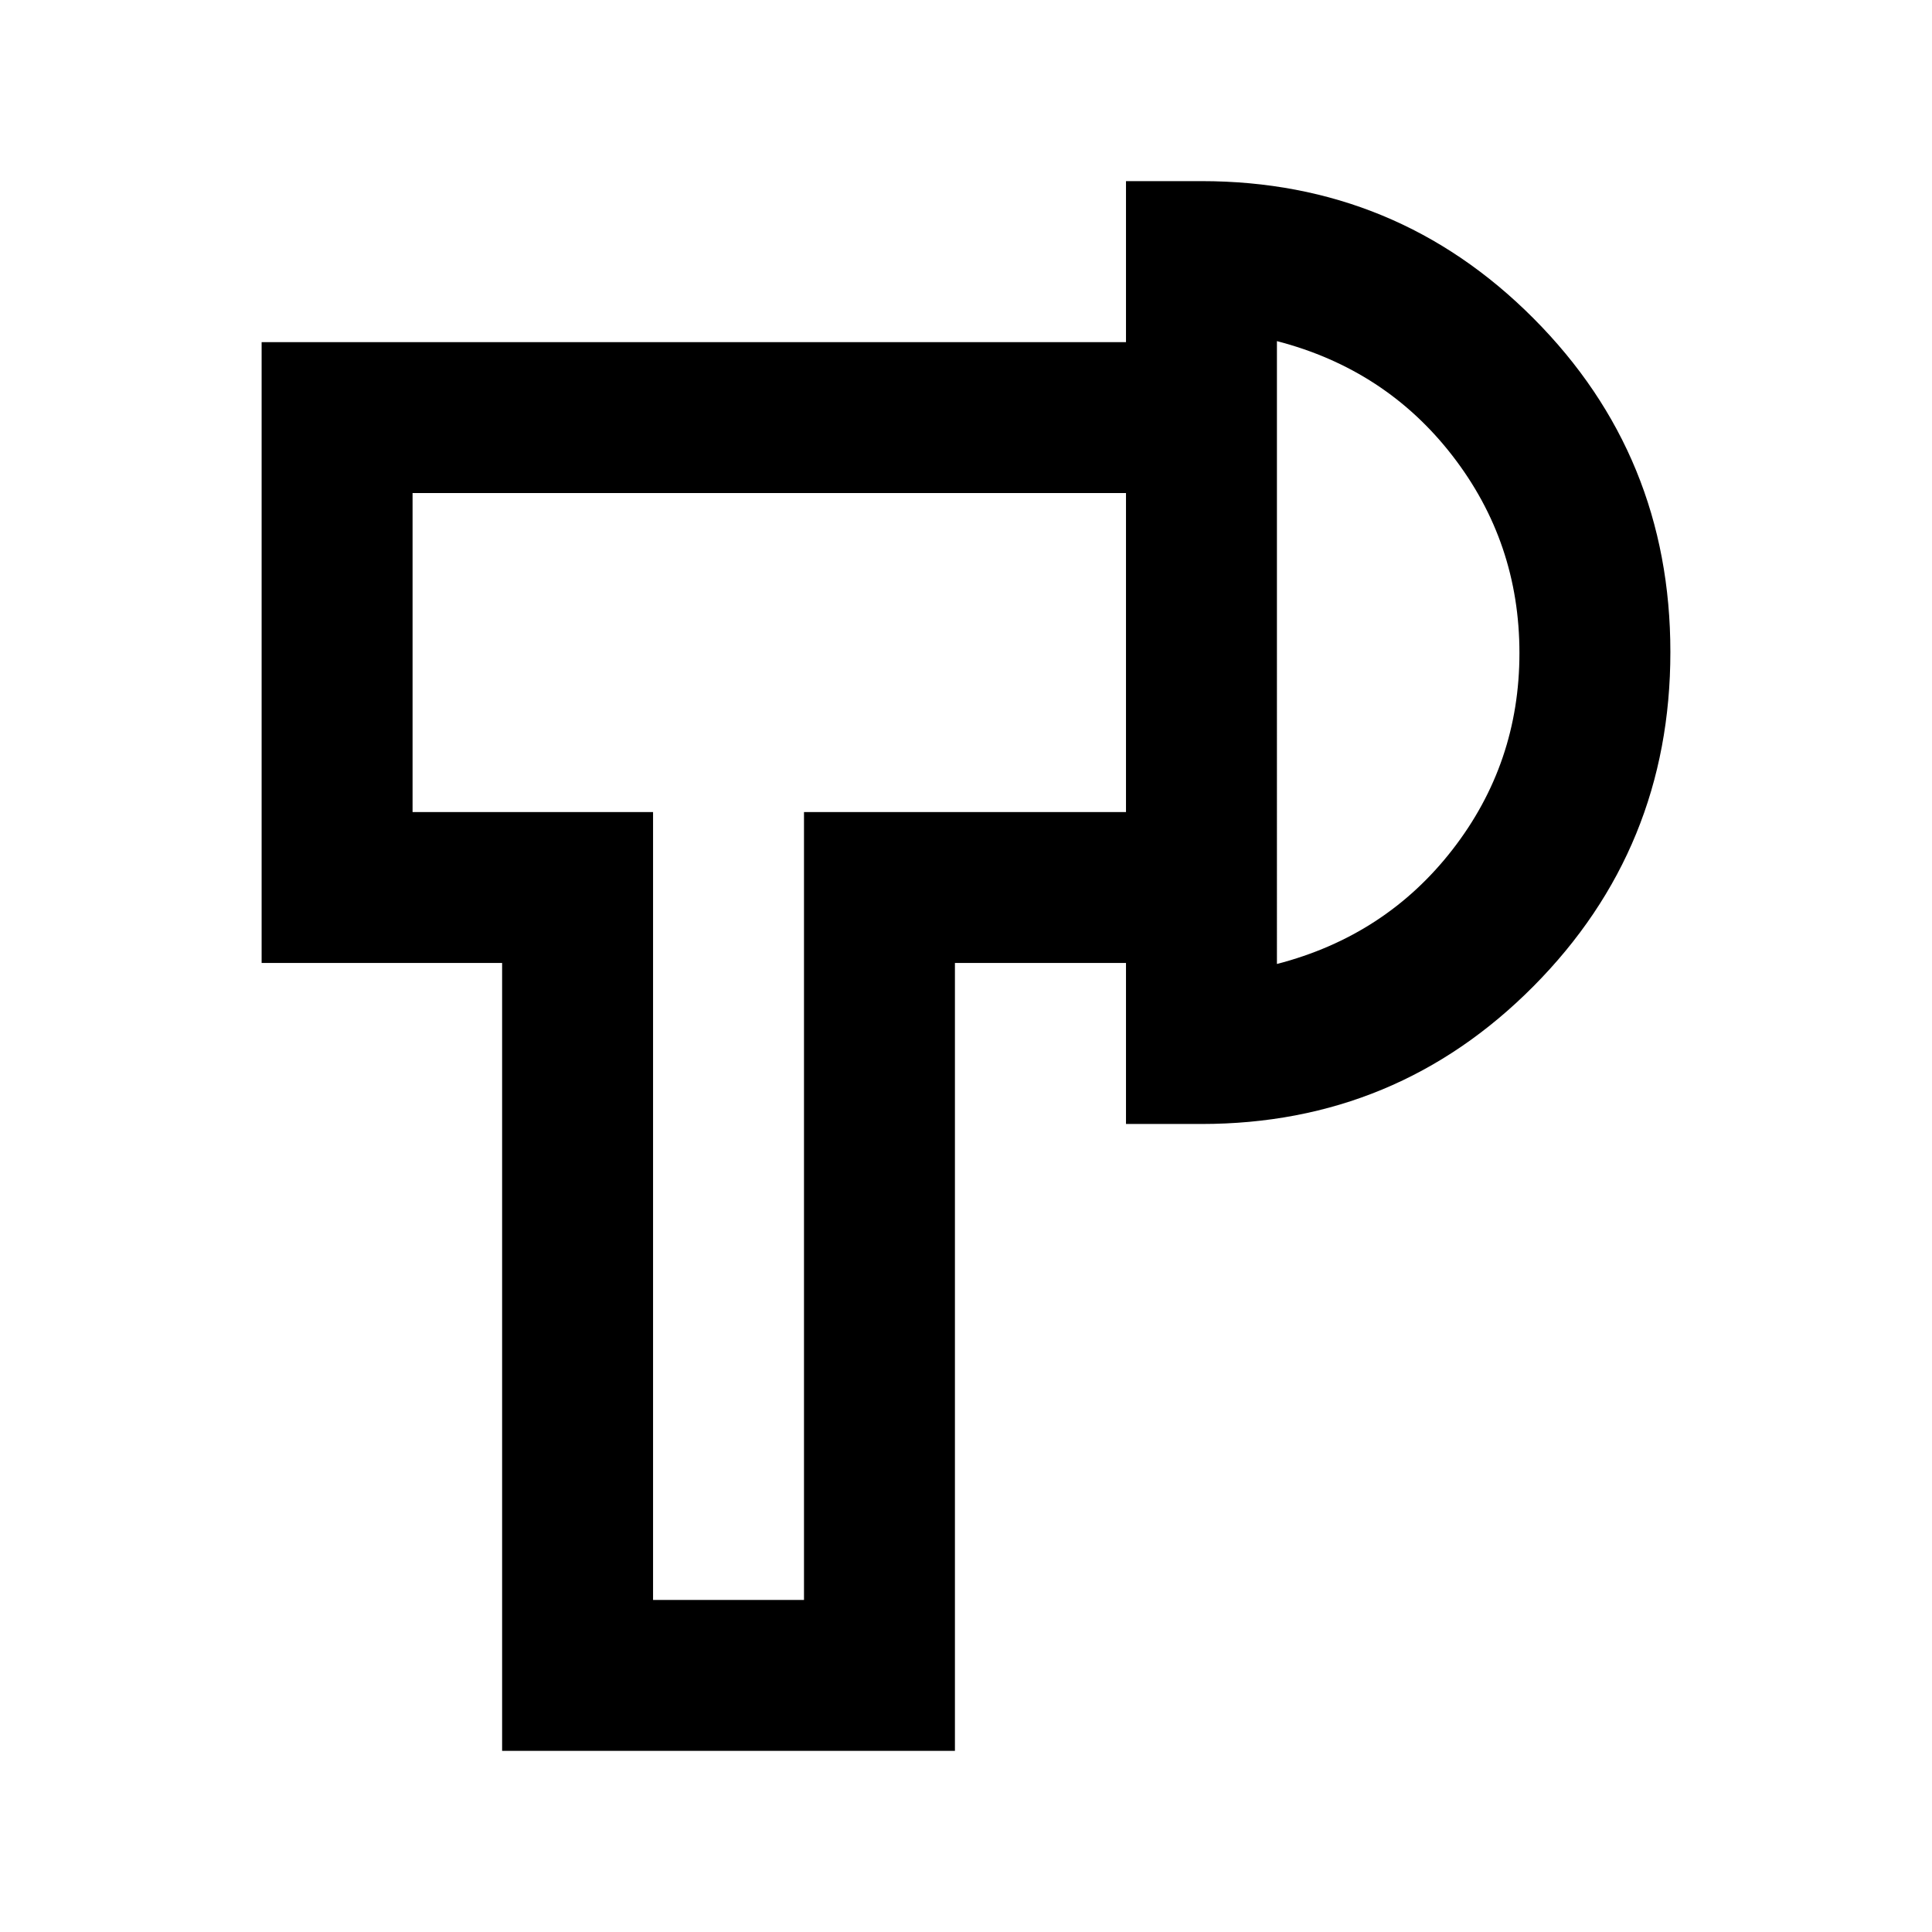 <svg xmlns="http://www.w3.org/2000/svg" height="24" viewBox="0 -960 960 960" width="24"><path d="M249.5-90v-391.5H130V-790h429.5v75H205v158.5h119.5V-165h75v-391.5h160v75h-85V-90h-225Zm310-311.5V-870H597q97.08 0 165.04 68.25T830-636q0 97.5-67.96 166T597-401.5h-37.5Zm75-79.5q54-14 87.25-56.85T755-635.5q0-55-33.25-98t-87.25-57V-481ZM362-636Zm272.5 0Z"/></svg>